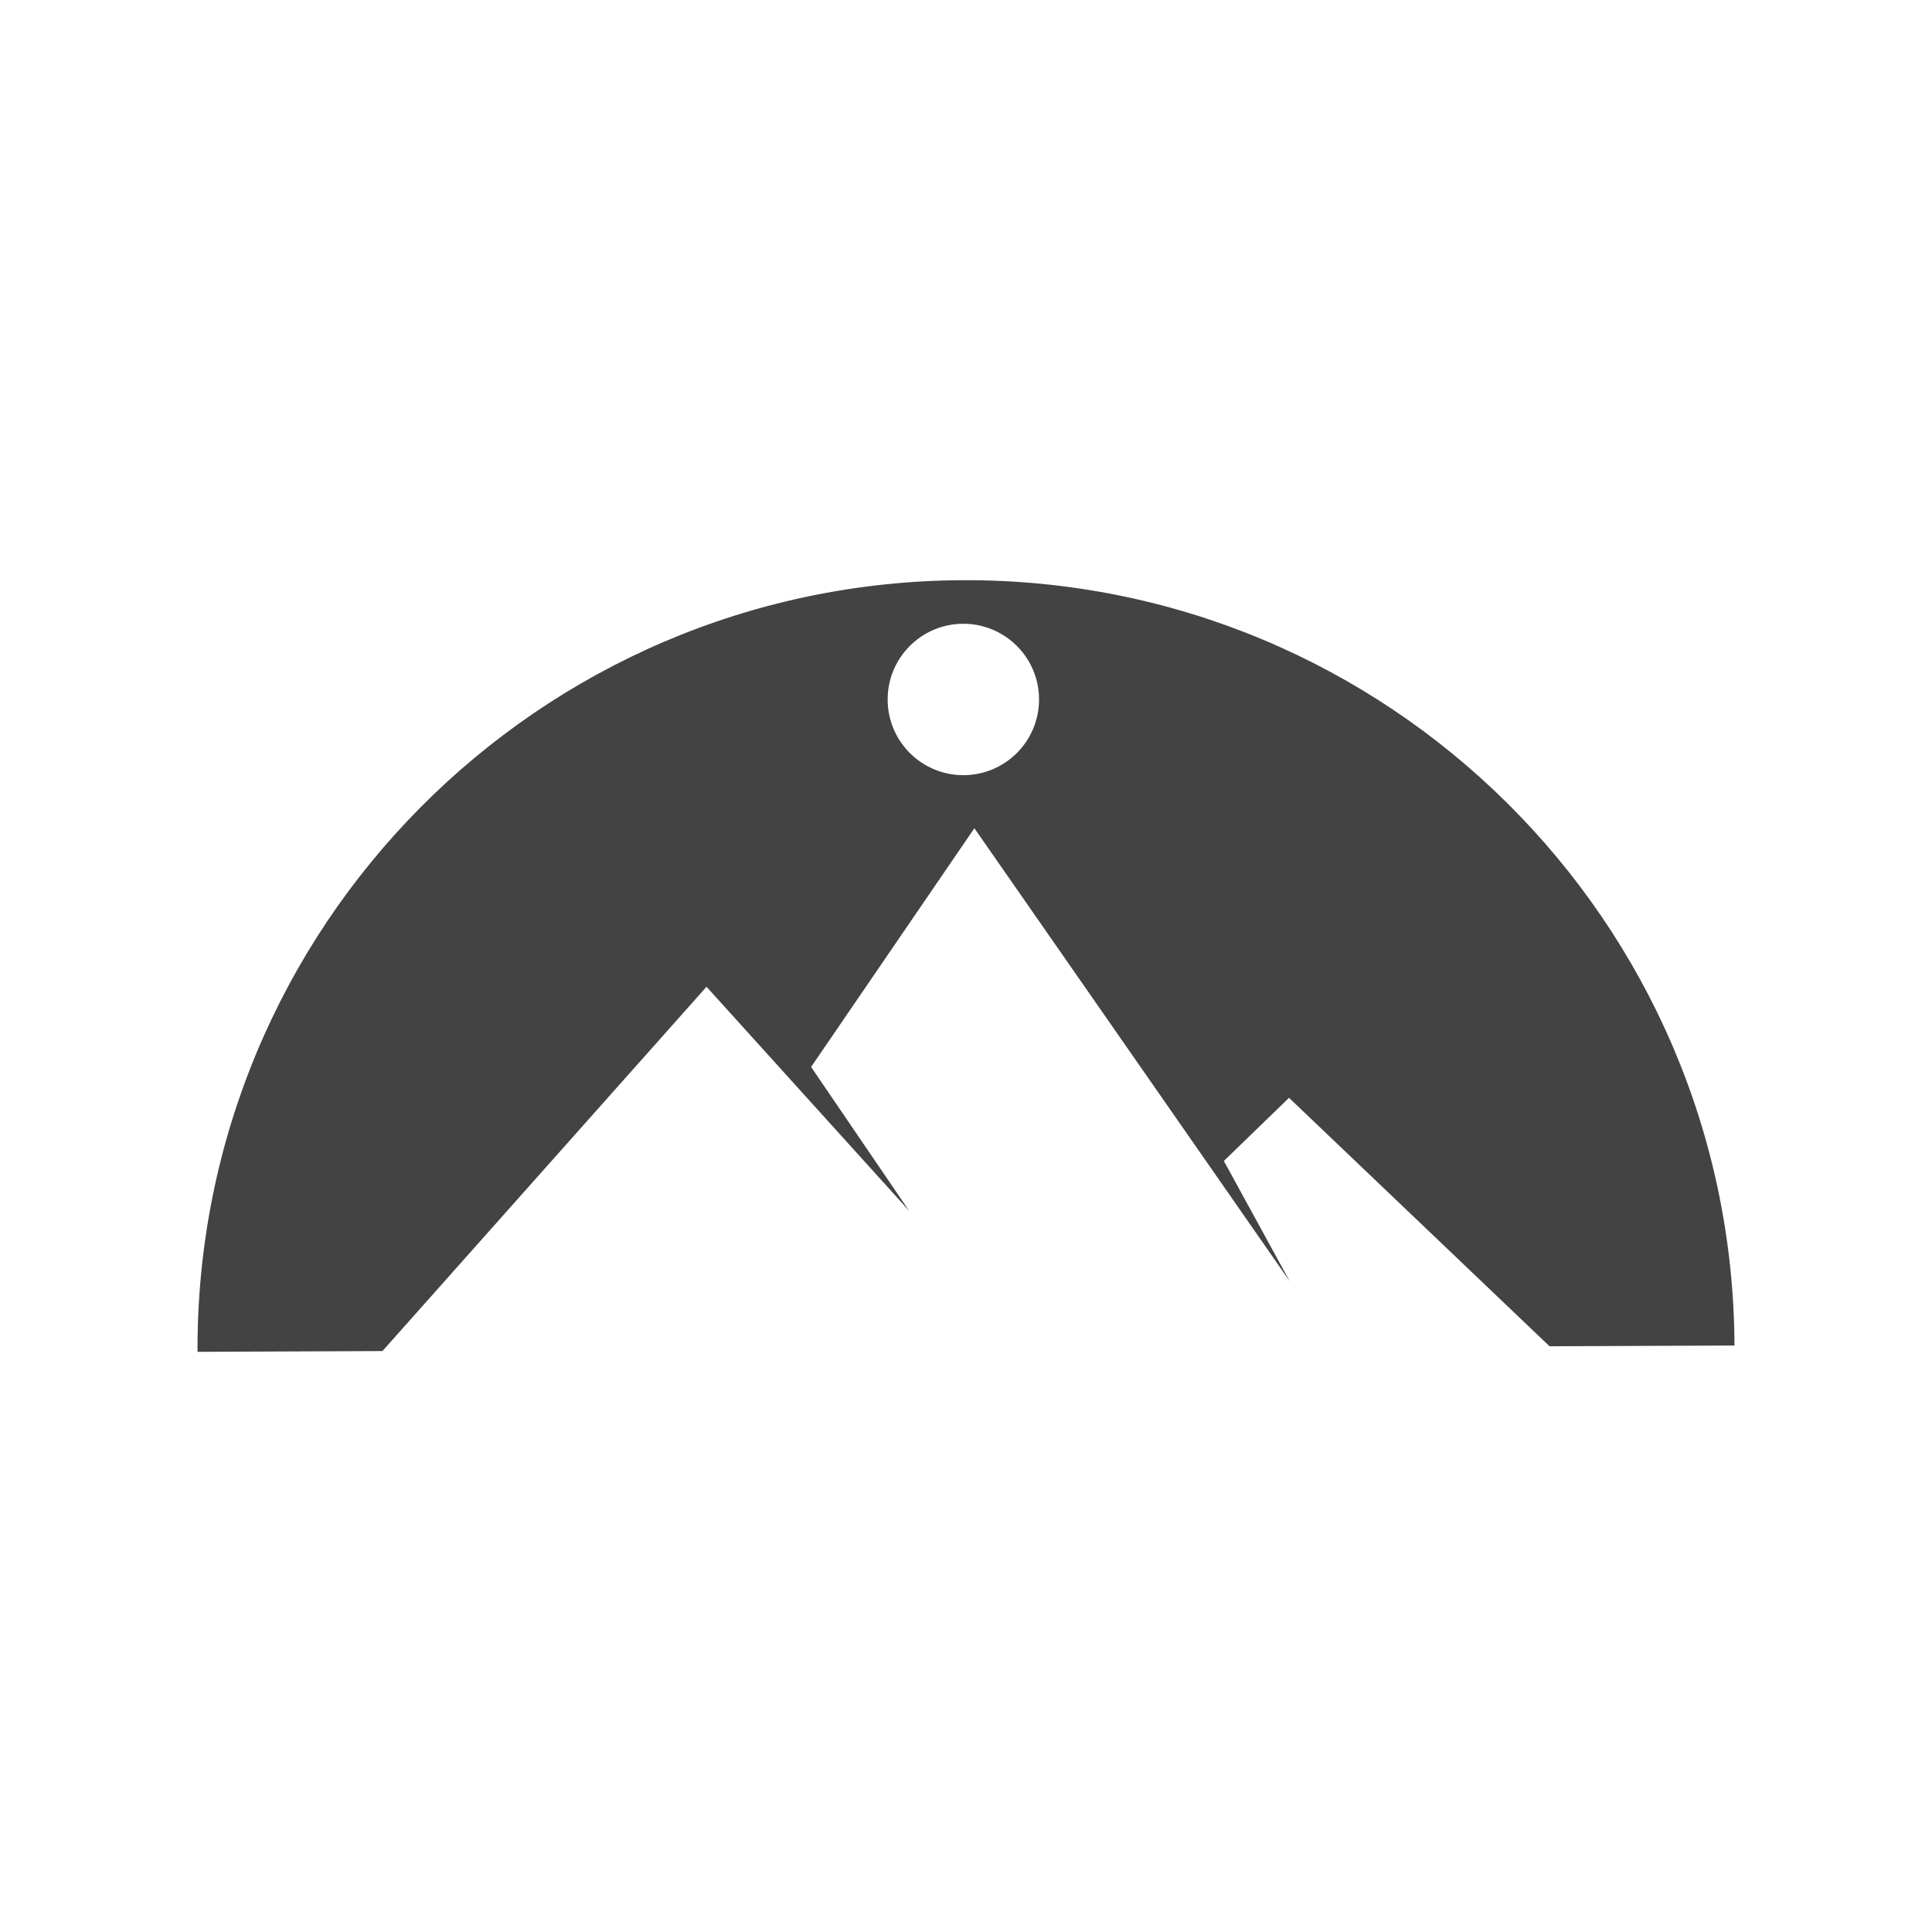 <?xml version="1.0" encoding="utf-8"?>
<!-- Generator: Adobe Illustrator 16.0.0, SVG Export Plug-In . SVG Version: 6.00 Build 0)  -->
<!DOCTYPE svg PUBLIC "-//W3C//DTD SVG 1.1//EN" "http://www.w3.org/Graphics/SVG/1.1/DTD/svg11.dtd">
<svg version="1.1" id="Layer_1" xmlns="http://www.w3.org/2000/svg" xmlns:xlink="http://www.w3.org/1999/xlink" x="0px" y="0px"
	 width="350px" height="350px" viewBox="0 0 350 350" enable-background="new 0 0 350 350" xml:space="preserve">
<path fill="#434343" d="M174.431,105.107C97.543,105.42,35.468,168.005,35.783,244.895l33.501-0.138l58.708-65.996l31.335,34.651
	l5.362,5.93l-17.751-26.054l29.579-43.245l57.136,82.086l-11.938-21.807l11.804-11.442l47.196,45.011l33.503-0.136
	C313.904,166.867,251.319,104.792,174.431,105.107z M174.575,140.428c-7.573,0.031-13.737-6.083-13.769-13.656
	c-0.031-7.573,6.084-13.739,13.657-13.77c7.575-0.03,13.738,6.083,13.77,13.657C188.265,134.232,182.148,140.398,174.575,140.428z"
	/>
</svg>
